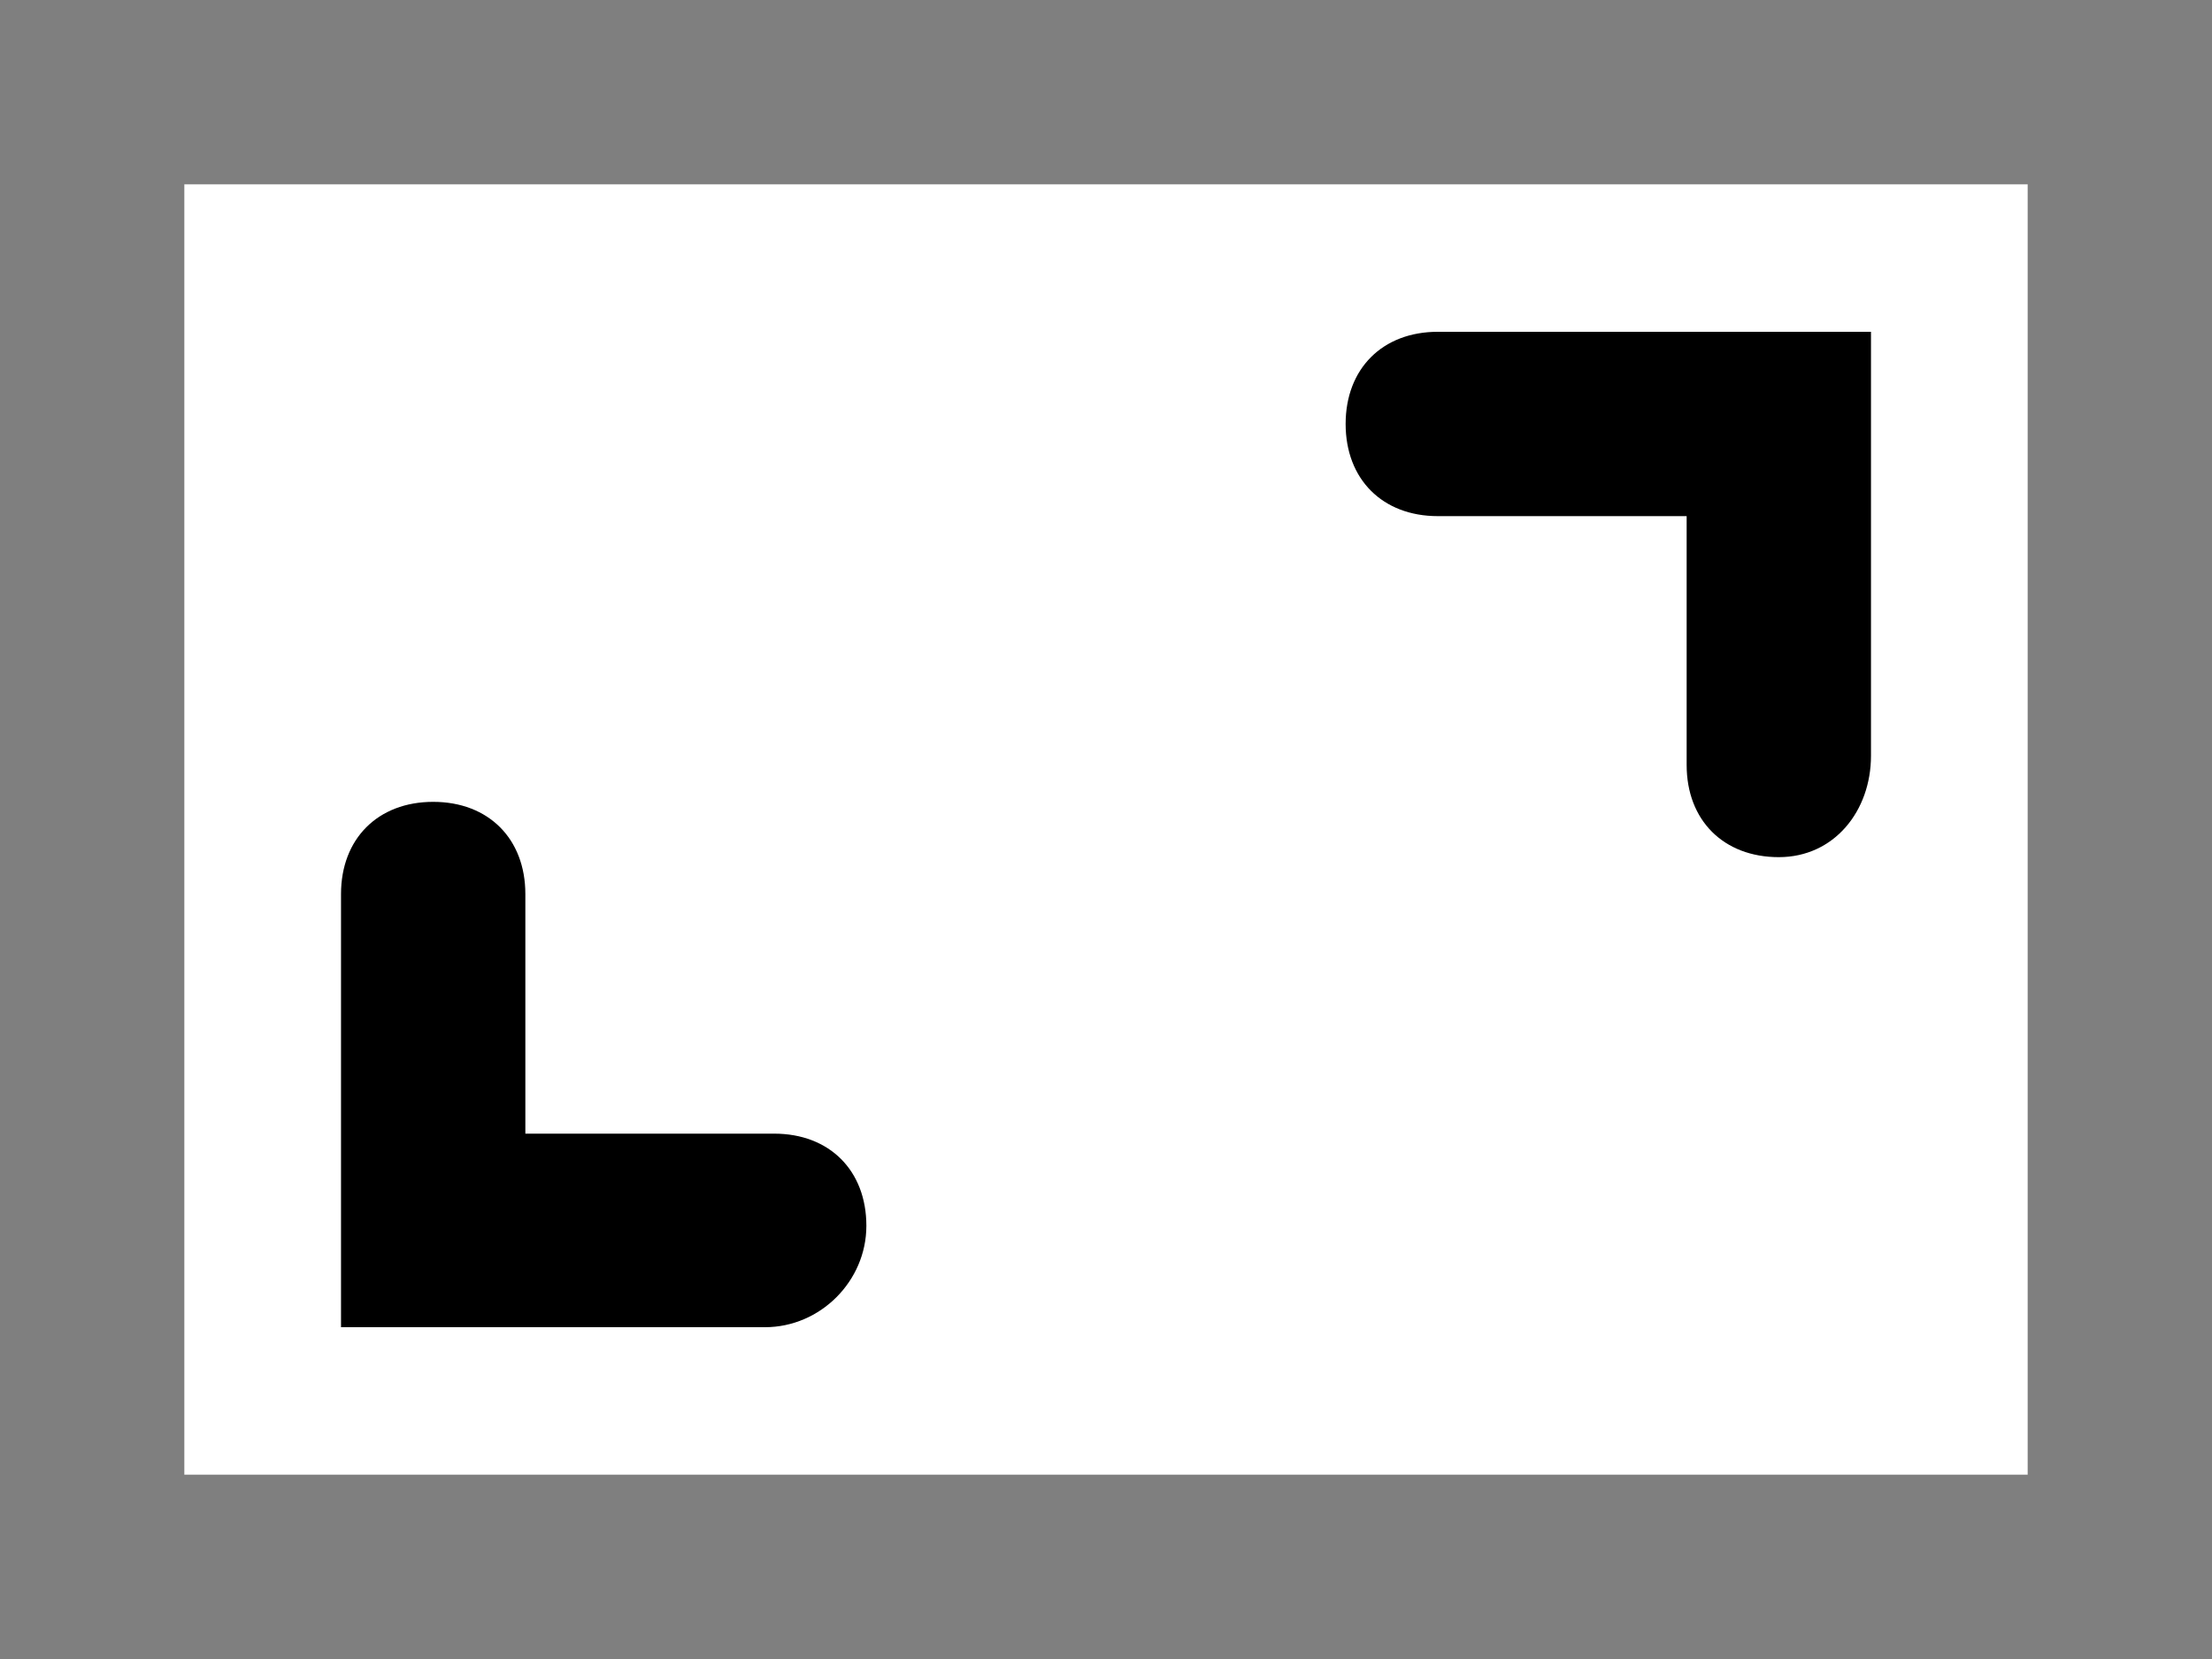 <svg version="1.1" xmlns="http://www.w3.org/2000/svg" xmlns:xlink="http://www.w3.org/1999/xlink" x="0px" y="0px"
	 viewBox="0 0 24 18" enable-background="new 0 0 24 18" xml:space="preserve">
<g opacity="0.5" enable-background="new    ">
	<path d="M24,18H0V0h24V18z M2,16h20V2H2V16z"/>
</g>
<g>
	<path d="M8.3,14.4H3.7V9.7c0-0.6,0.4-1,1-1s1,0.4,1,1v2.6h2.7c0.6,0,1,0.4,1,1S8.9,14.4,8.3,14.4z"/>
</g>
<g>
	<path d="M19.3,9.3c-0.6,0-1-0.4-1-1V5.6h-2.7c-0.6,0-1-0.4-1-1s0.4-1,1-1h4.7v4.6C20.3,8.8,19.9,9.3,19.3,9.3z"/>
</g>
</svg>
